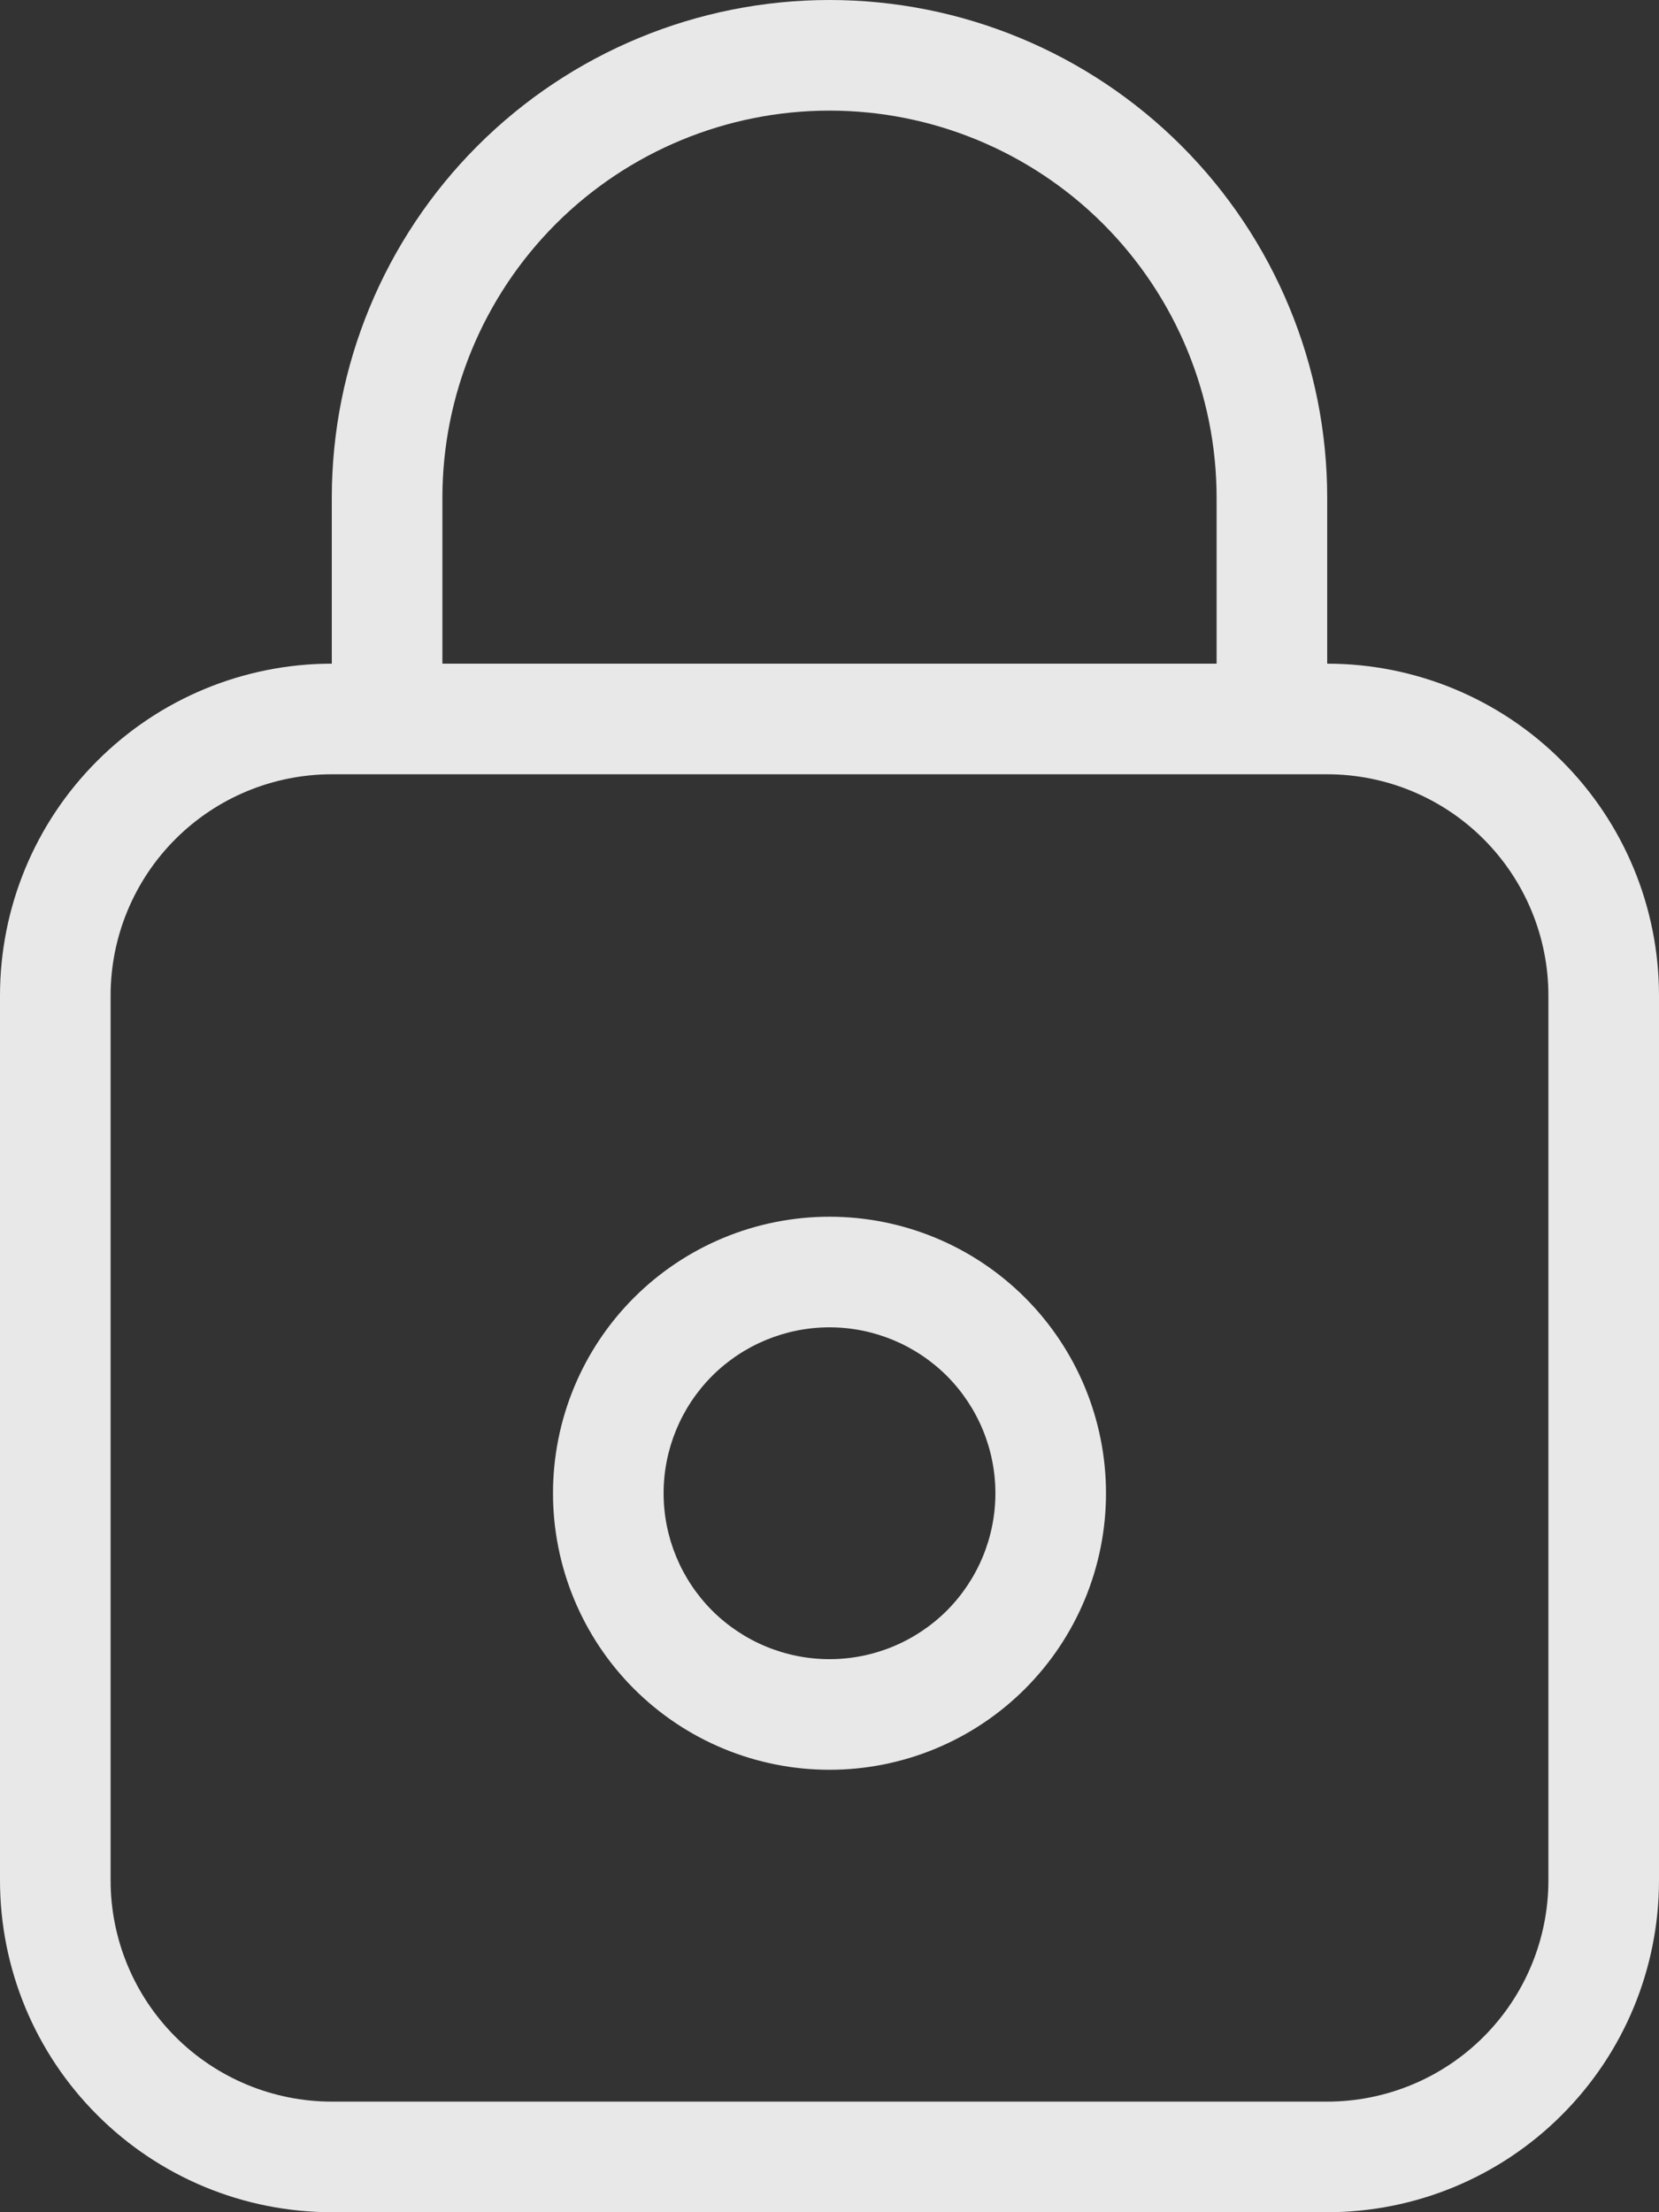 <svg width="15" height="20" viewBox="0 0 15 20" fill="none" xmlns="http://www.w3.org/2000/svg">
<rect x="0" y="0" width="15" height="20" fill="#333333" stroke="none"/>
<path d="M12 6C12.796 6 13.559 6.316 14.121 6.879C14.684 7.441 15 8.204 15 9V17C15 17.796 14.684 18.559 14.121 19.121C13.559 19.684 12.796 20 12 20H3C2.204 20 1.441 19.684 0.879 19.121C0.316 18.559 0 17.796 0 17V9C0 8.204 0.316 7.441 0.879 6.879C1.441 6.316 2.204 6 3 6V4.5C3 3.307 3.474 2.162 4.318 1.318C5.162 0.474 6.307 0 7.5 0C8.693 0 9.838 0.474 10.682 1.318C11.526 2.162 12 3.307 12 4.5V6ZM3 7C2.47 7 1.961 7.211 1.586 7.586C1.211 7.961 1 8.47 1 9V17C1 17.53 1.211 18.039 1.586 18.414C1.961 18.789 2.47 19 3 19H12C12.53 19 13.039 18.789 13.414 18.414C13.789 18.039 14 17.53 14 17V9C14 8.47 13.789 7.961 13.414 7.586C13.039 7.211 12.53 7 12 7H3ZM11 6V4.5C11 3.572 10.631 2.682 9.975 2.025C9.319 1.369 8.428 1 7.5 1C6.572 1 5.681 1.369 5.025 2.025C4.369 2.682 4 3.572 4 4.5V6H11ZM7.5 12C7.102 12 6.721 12.158 6.439 12.439C6.158 12.721 6 13.102 6 13.5C6 13.898 6.158 14.279 6.439 14.561C6.721 14.842 7.102 15 7.5 15C7.898 15 8.279 14.842 8.561 14.561C8.842 14.279 9 13.898 9 13.5C9 13.102 8.842 12.721 8.561 12.439C8.279 12.158 7.898 12 7.5 12ZM7.5 11C8.163 11 8.799 11.263 9.268 11.732C9.737 12.201 10 12.837 10 13.5C10 14.163 9.737 14.799 9.268 15.268C8.799 15.737 8.163 16 7.5 16C6.837 16 6.201 15.737 5.732 15.268C5.263 14.799 5 14.163 5 13.5C5 12.837 5.263 12.201 5.732 11.732C6.201 11.263 6.837 11 7.5 11Z" fill="white" fill-opacity="0.886"/>
</svg>
